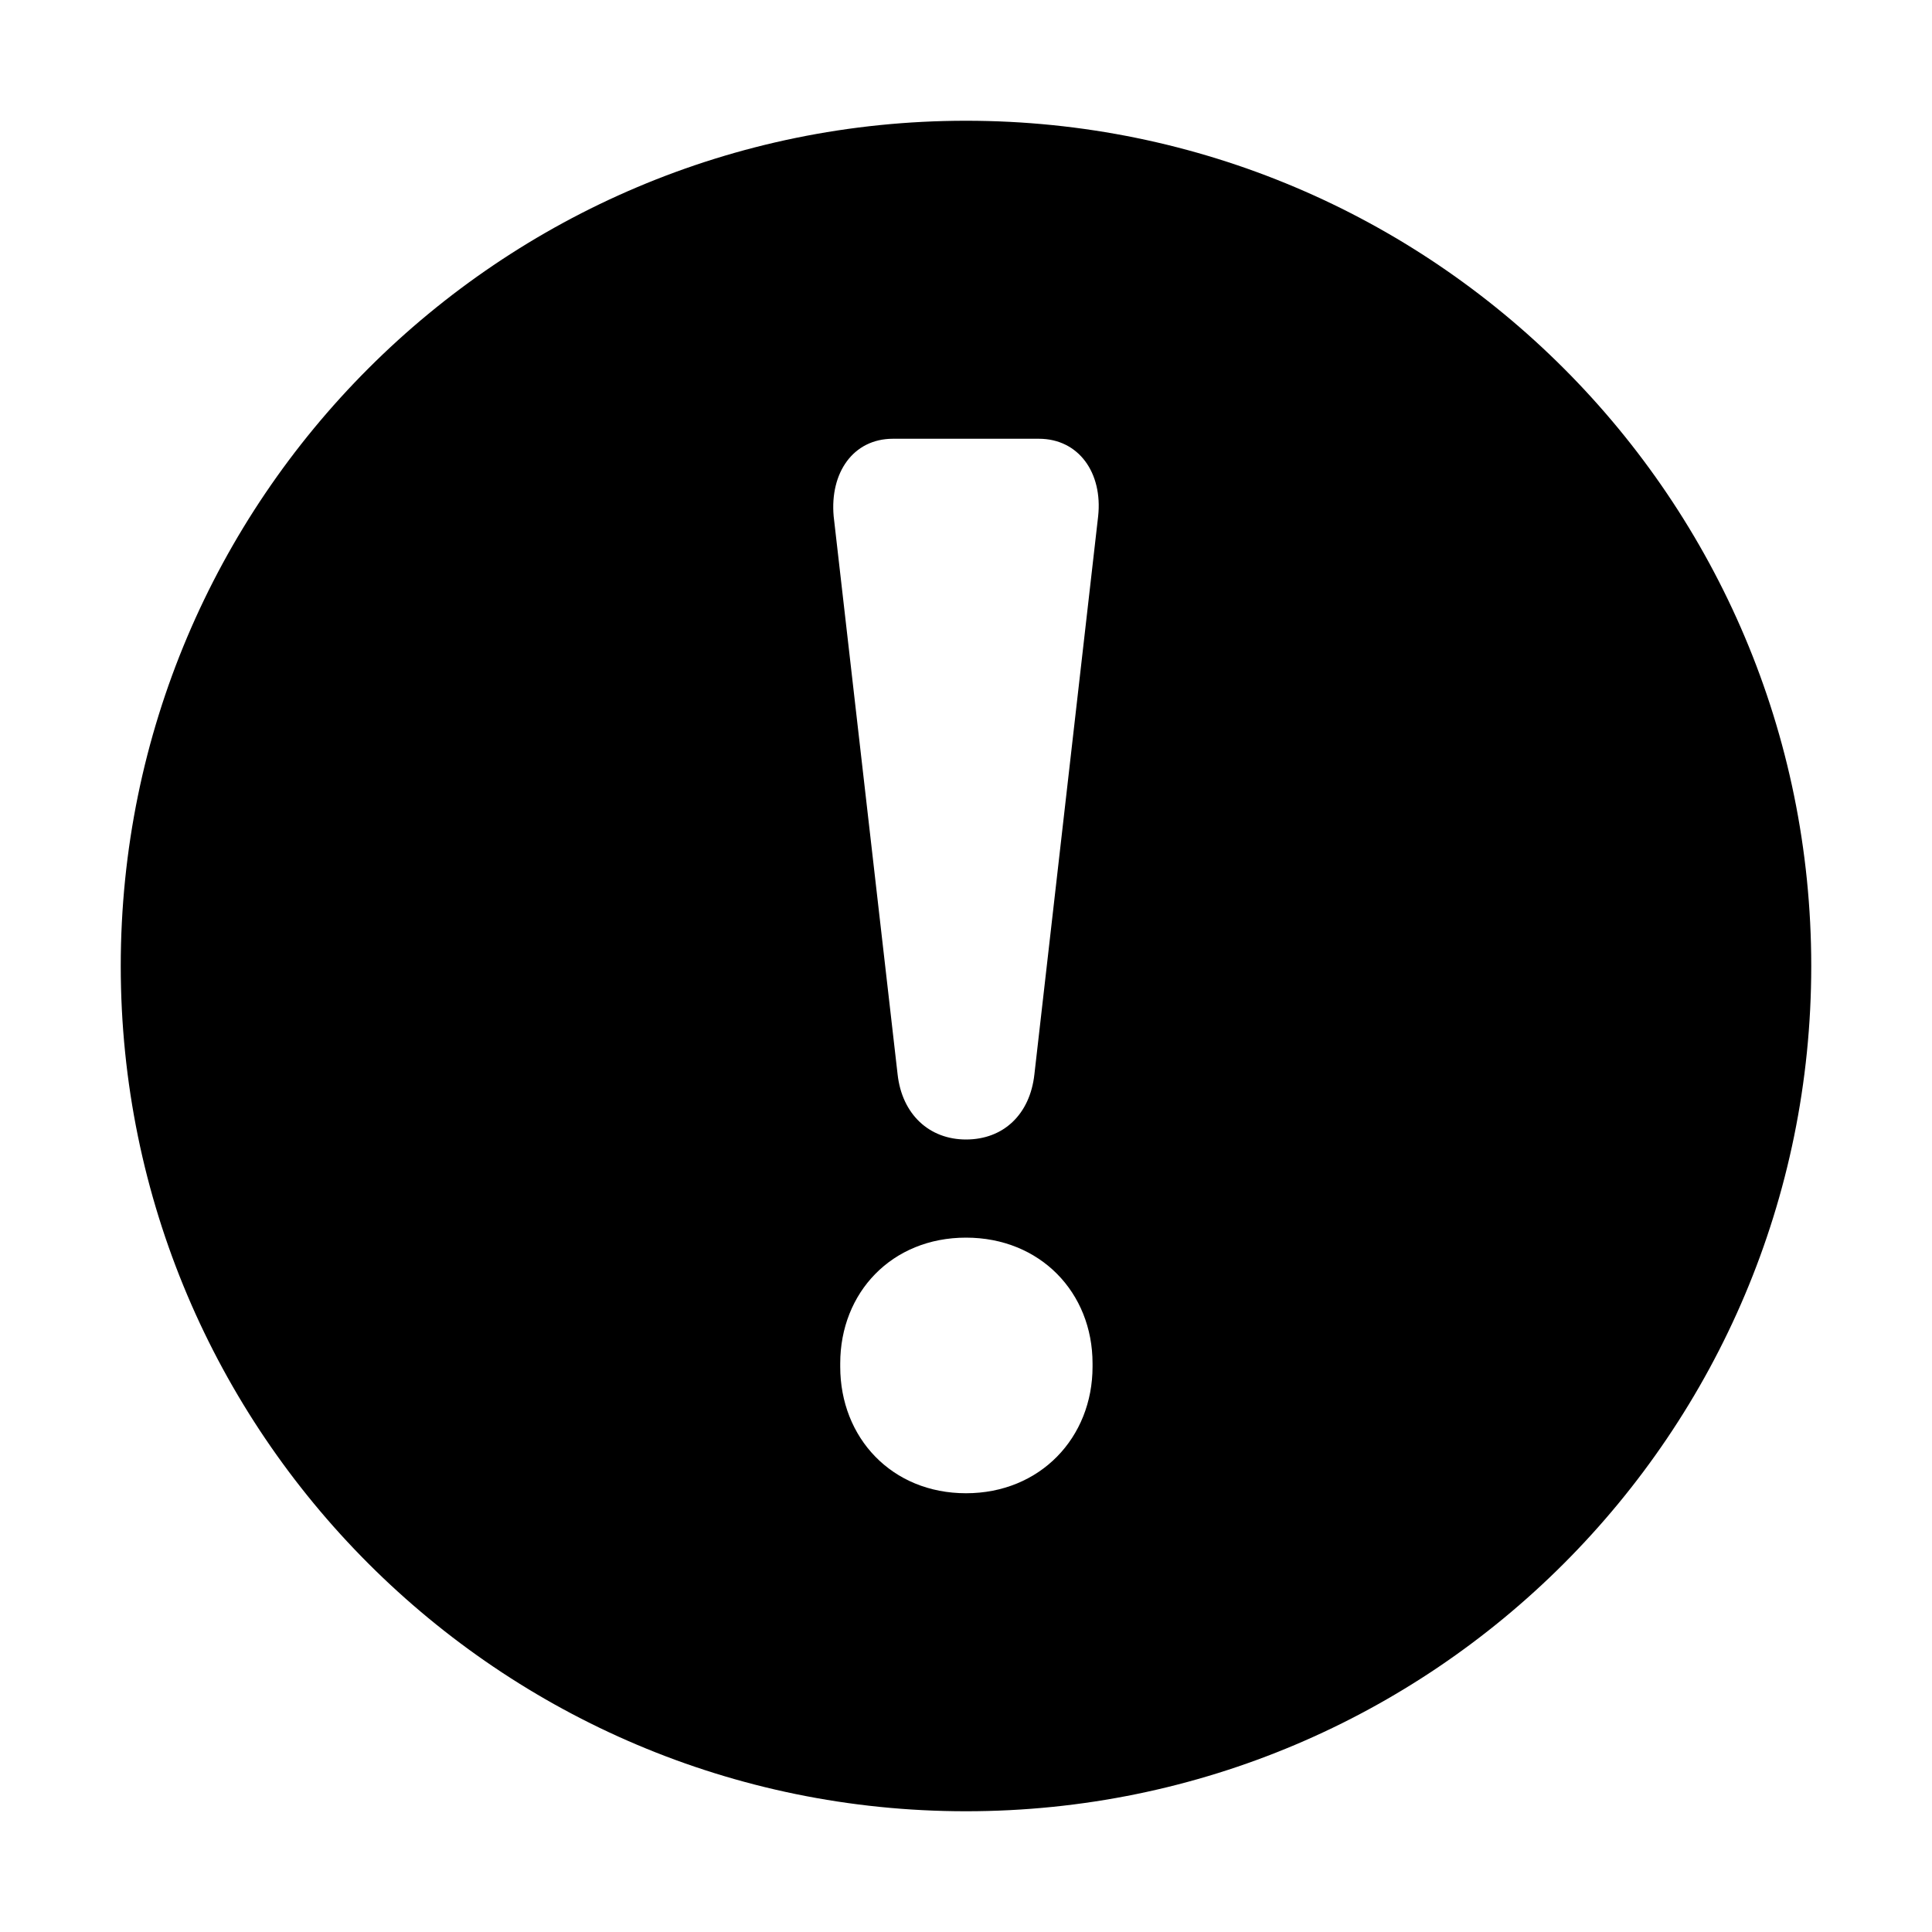 <svg xmlns="http://www.w3.org/2000/svg" viewBox="0 0 1000 1000" width="1000" height="1000">
<path d="M500 62.5c-241.5 0-437.5 196-437.5 437.5s196 437.5 437.5 437.5c241.8 0 437.5-196 437.5-437.5s-195.7-437.5-437.5-437.5z m65.5 644.9c0 36.7-27.1 65.5-65.5 65.5s-65.1-28.7-65.1-65.5v-1.7c0-36.7 26.7-65.1 65.1-65.1 38.4 0 65.5 28.4 65.5 65.1v1.7z m-30.1-151.3c-2.3 20.7-16 33.7-35.4 33.7-19 0-33.1-13-35.4-33.7l-33.1-288.9c-2-22.4 10-40.1 30.7-40.1h75.5c20.7 0 33.1 17.7 30.7 40.1l-33 288.9z"/>
</svg>
